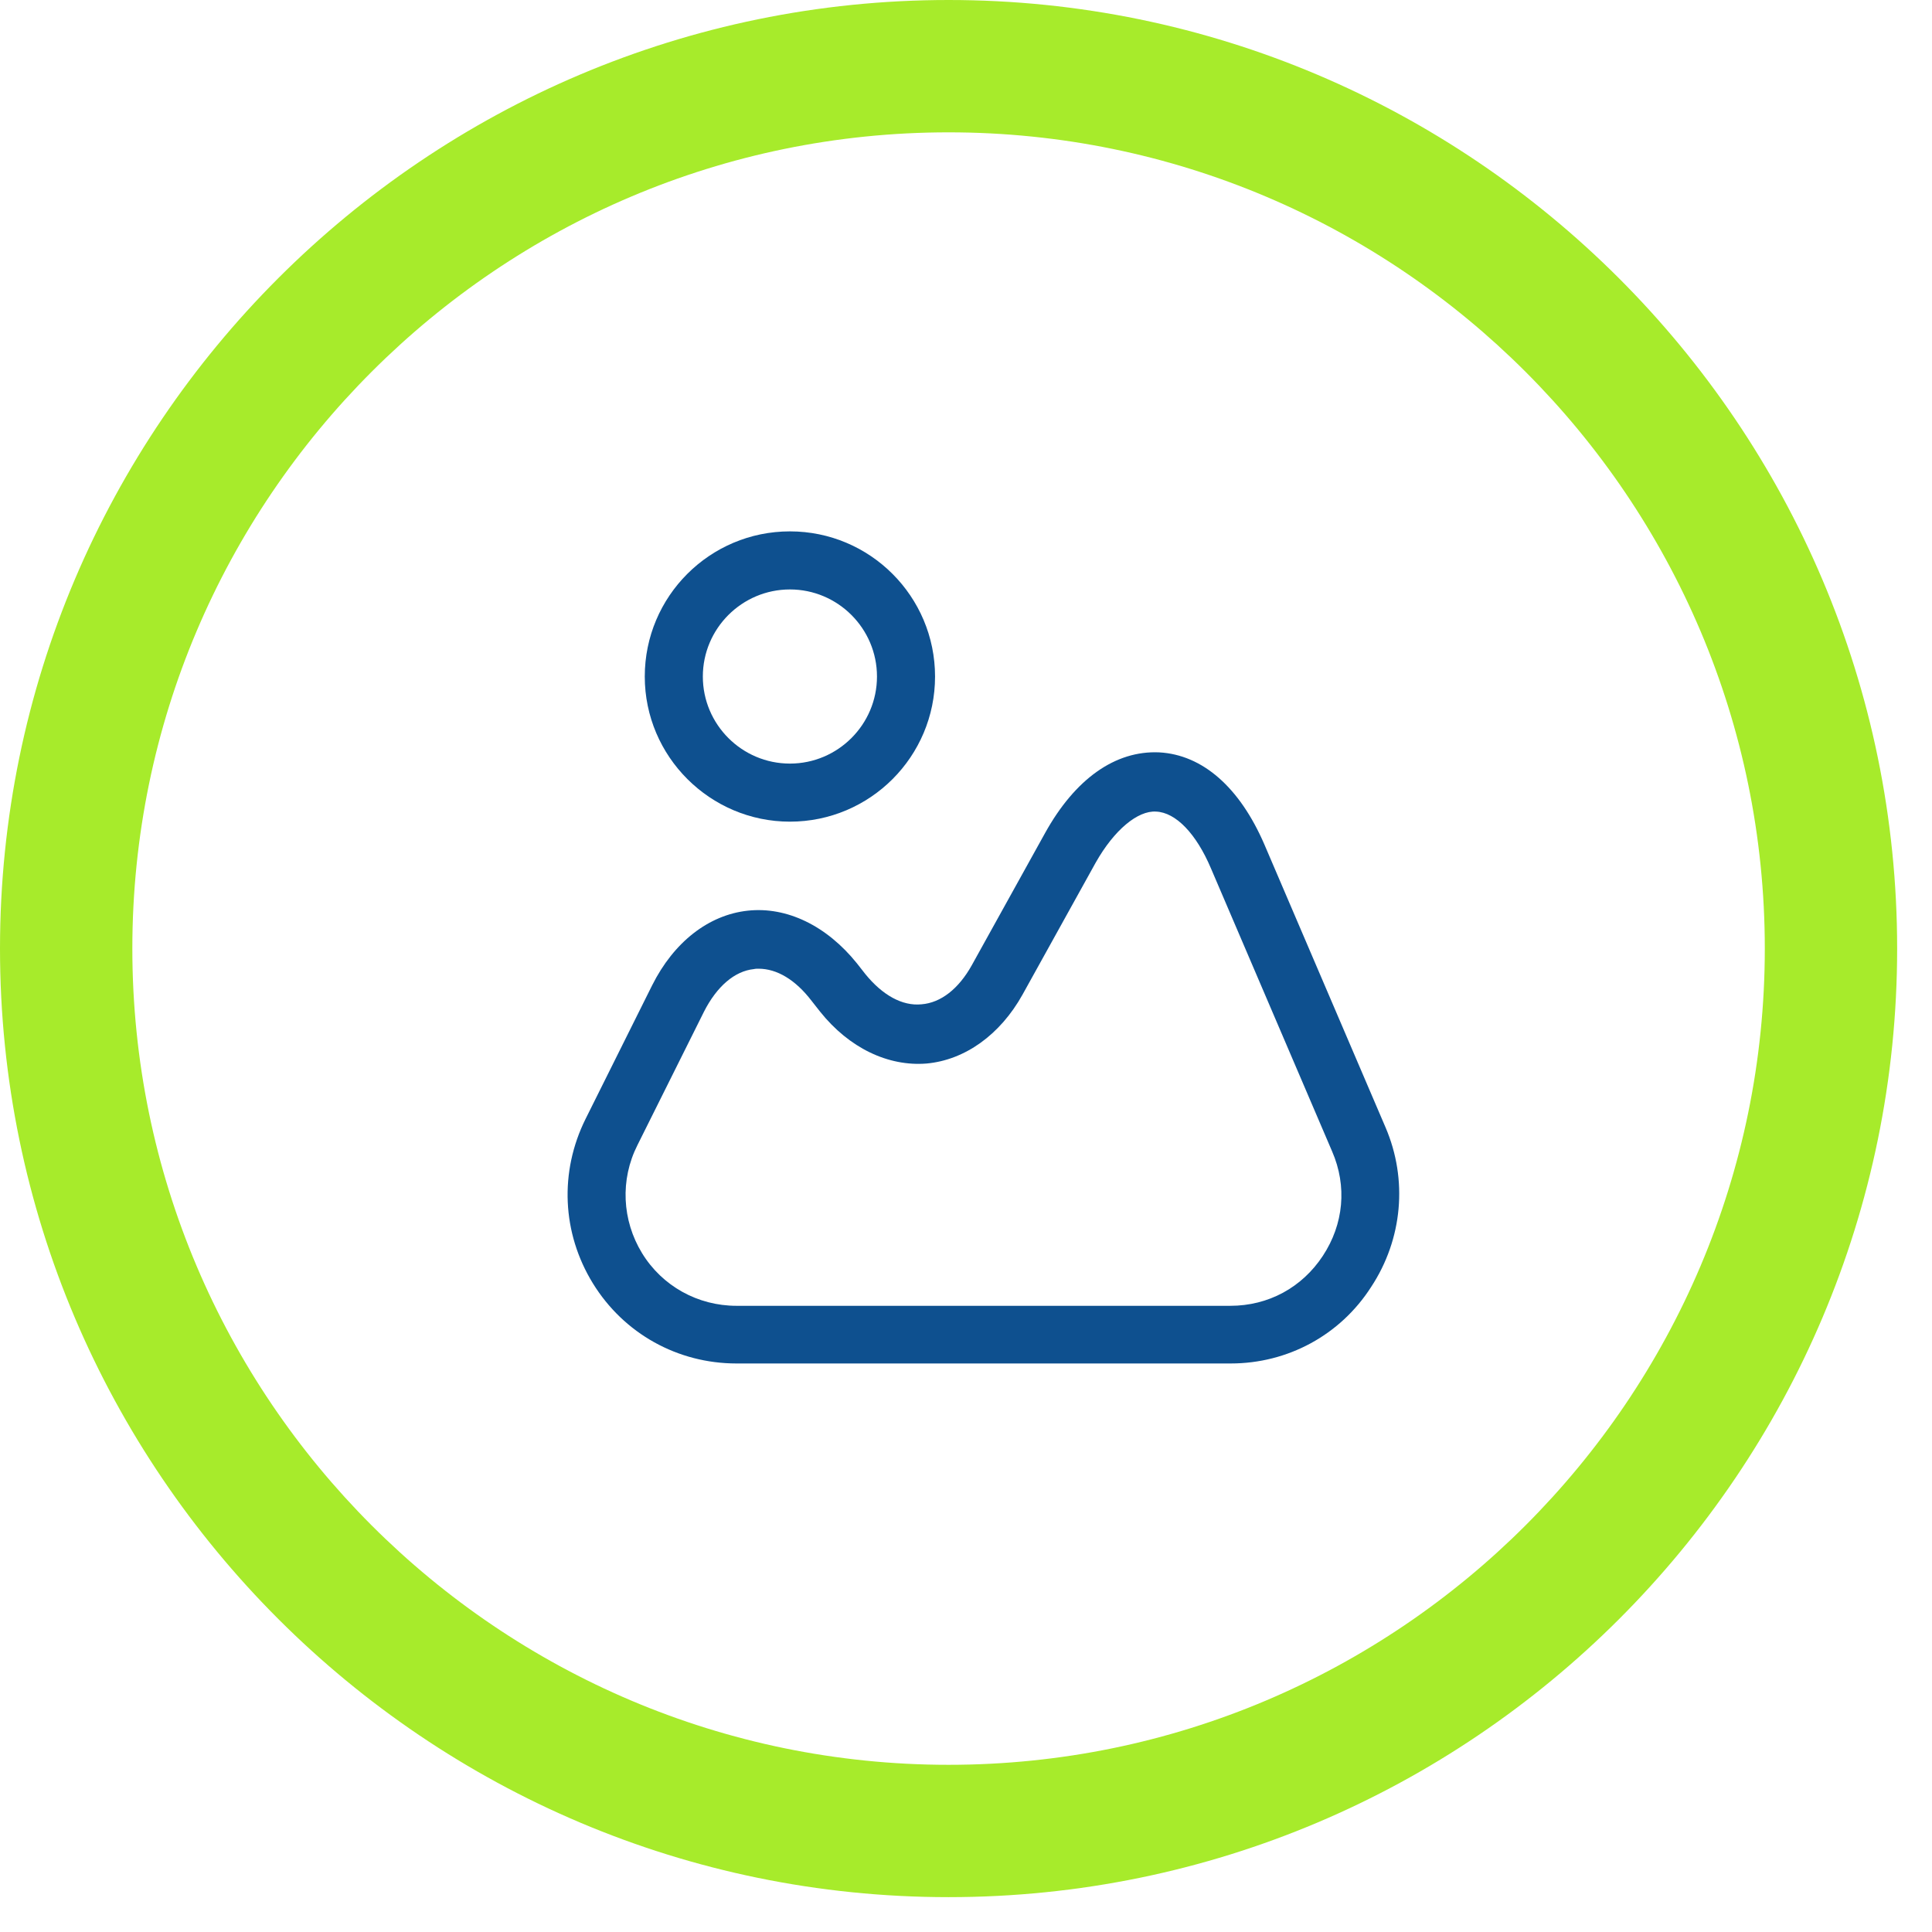 <svg width="52" height="52" viewBox="0 0 52 52" fill="none" xmlns="http://www.w3.org/2000/svg">
<path d="M25.531 51.062C11.471 51.062 0 39.615 0 25.531C0 11.447 11.471 0 25.531 0C39.591 0 51.062 11.447 51.062 25.531C51.062 39.615 39.615 51.062 25.531 51.062ZM25.531 3.562C13.419 3.562 3.562 13.419 3.562 25.531C3.562 37.644 13.419 47.5 25.531 47.5C37.644 47.5 47.5 37.644 47.5 25.531C47.5 13.419 37.644 3.562 25.531 3.562Z" fill="#A7EB2B"/>
<path d="M33.125 36.698H19.823C18.24 36.698 16.792 35.896 15.958 34.542C15.125 33.188 15.052 31.542 15.761 30.115L17.552 26.521C18.136 25.354 19.073 24.625 20.125 24.511C21.177 24.396 22.25 24.917 23.063 25.927L23.292 26.219C23.75 26.781 24.281 27.083 24.802 27.031C25.323 26.99 25.802 26.615 26.156 25.979L28.125 22.427C28.938 20.958 30.021 20.198 31.198 20.25C32.365 20.313 33.365 21.188 34.031 22.729L37.292 30.344C37.896 31.75 37.75 33.354 36.906 34.636C36.073 35.938 34.656 36.698 33.125 36.698ZM20.417 26.073C20.375 26.073 20.333 26.073 20.292 26.083C19.771 26.136 19.292 26.552 18.948 27.229L17.156 30.823C16.688 31.75 16.74 32.844 17.281 33.729C17.823 34.615 18.781 35.146 19.823 35.146H33.115C34.136 35.146 35.042 34.656 35.604 33.802C36.167 32.948 36.261 31.927 35.854 30.99L32.594 23.375C32.198 22.438 31.646 21.865 31.115 21.844C30.625 21.813 29.99 22.333 29.49 23.219L27.521 26.771C26.917 27.854 25.969 28.531 24.938 28.625C23.906 28.708 22.854 28.208 22.073 27.229L21.844 26.938C21.406 26.365 20.906 26.073 20.417 26.073Z" fill="#0E508F"/>
<path d="M21.261 22.115C19.115 22.115 17.354 20.365 17.354 18.209C17.354 16.052 19.104 14.302 21.261 14.302C23.417 14.302 25.167 16.052 25.167 18.209C25.167 20.365 23.417 22.115 21.261 22.115ZM21.261 15.865C19.969 15.865 18.917 16.917 18.917 18.209C18.917 19.5 19.969 20.552 21.261 20.552C22.552 20.552 23.604 19.5 23.604 18.209C23.604 16.917 22.552 15.865 21.261 15.865Z" fill="#0E508F"/>
</svg>
